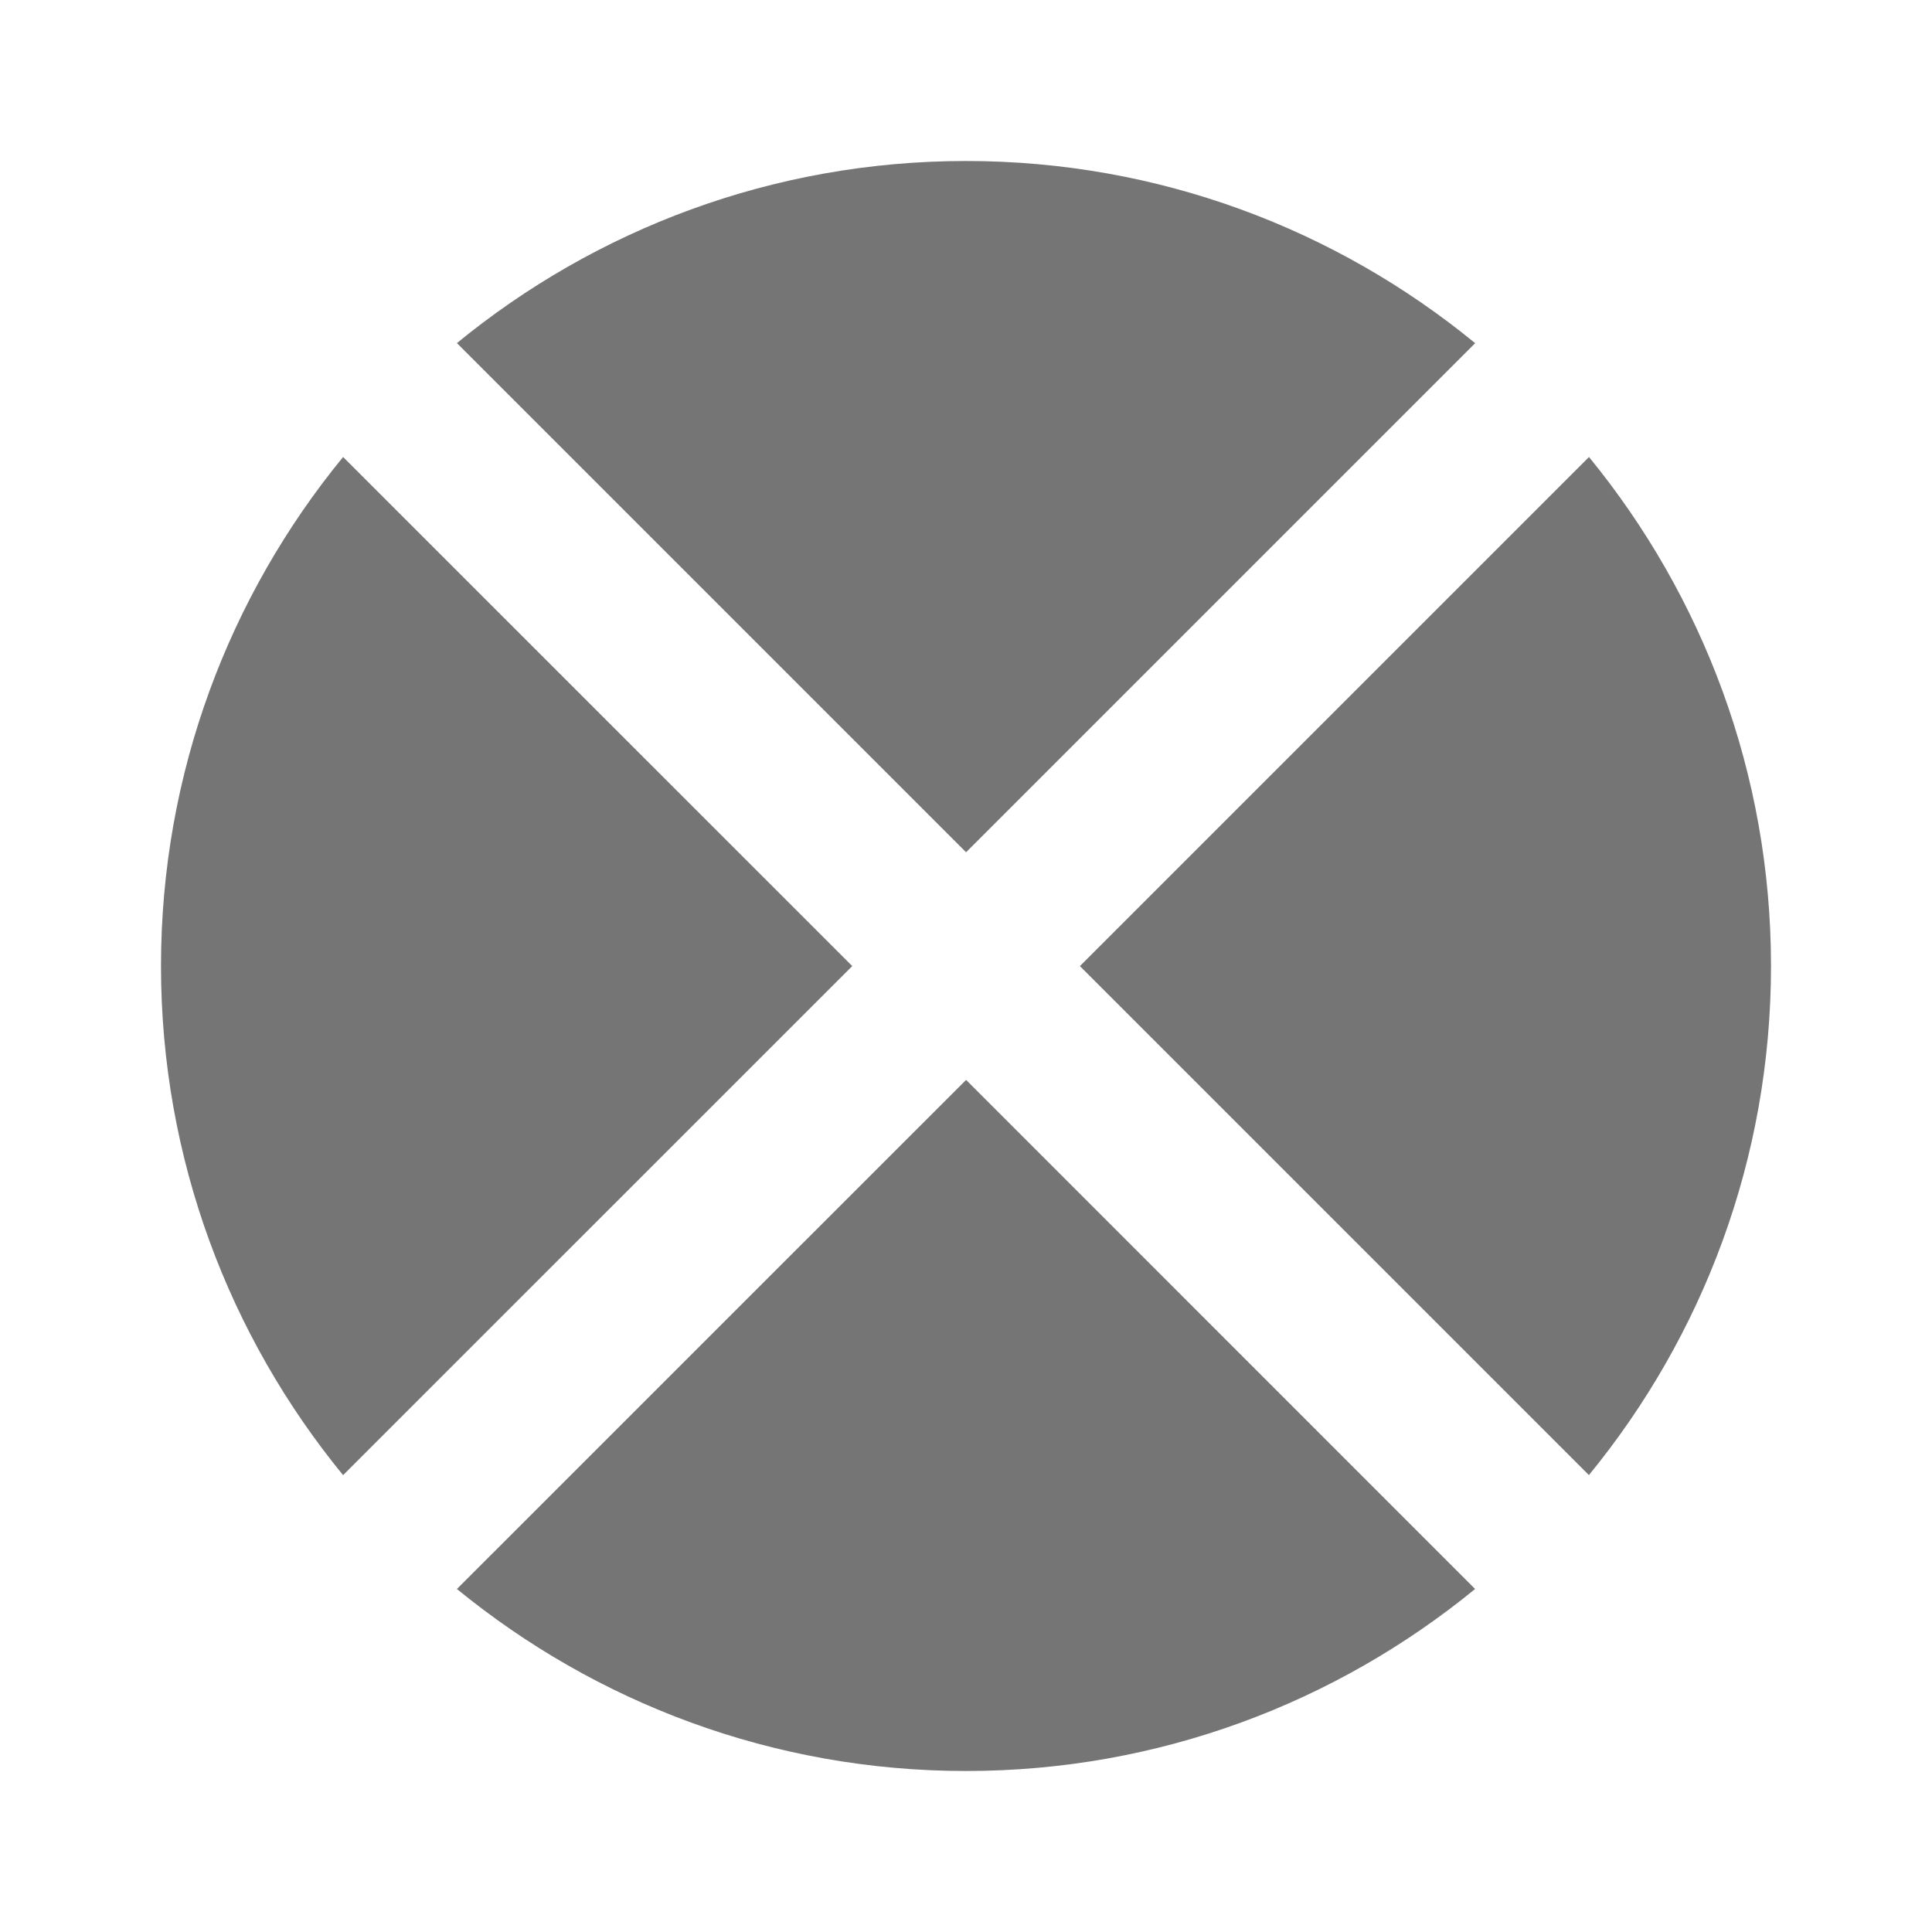 <?xml version="1.0" encoding="utf-8"?>
<!-- Generator: Adobe Illustrator 17.1.0, SVG Export Plug-In . SVG Version: 6.00 Build 0)  -->
<!DOCTYPE svg PUBLIC "-//W3C//DTD SVG 1.1//EN" "http://www.w3.org/Graphics/SVG/1.1/DTD/svg11.dtd">
<svg version="1.1" xmlns="http://www.w3.org/2000/svg" xmlns:xlink="http://www.w3.org/1999/xlink" x="0px" y="0px" width="24px"
	 height="24px" viewBox="0 0 24 24" enable-background="new 0 0 24 24" xml:space="preserve">
<g id="Frame_-_24px">
	<rect y="0" fill="none" width="24" height="24"/>
</g>
<g id="Filled_Icons">
	<g>
		<path fill="#757575" d="M19.739,5.677l-6.324,6.324l6.323,6.323C21.15,16.6,22,14.398,22,12C22,9.602,21.15,7.402,19.739,5.677z"
			/>
		<path fill="#757575" d="M12.001,10.587l6.324-6.324C16.601,2.85,14.398,2,12,2C9.602,2,7.4,2.85,5.676,4.262L12.001,10.587z"/>
		<path fill="#757575" d="M10.587,12.001L4.262,5.677C2.85,7.4,2,9.602,2,12c0,2.398,0.85,4.6,2.262,6.325L10.587,12.001z"/>
		<path fill="#757575" d="M12.001,13.415l-6.325,6.324C7.401,21.15,9.602,22,12,22s4.6-0.85,6.324-2.261L12.001,13.415z"/>
	</g>
</g>
</svg>
